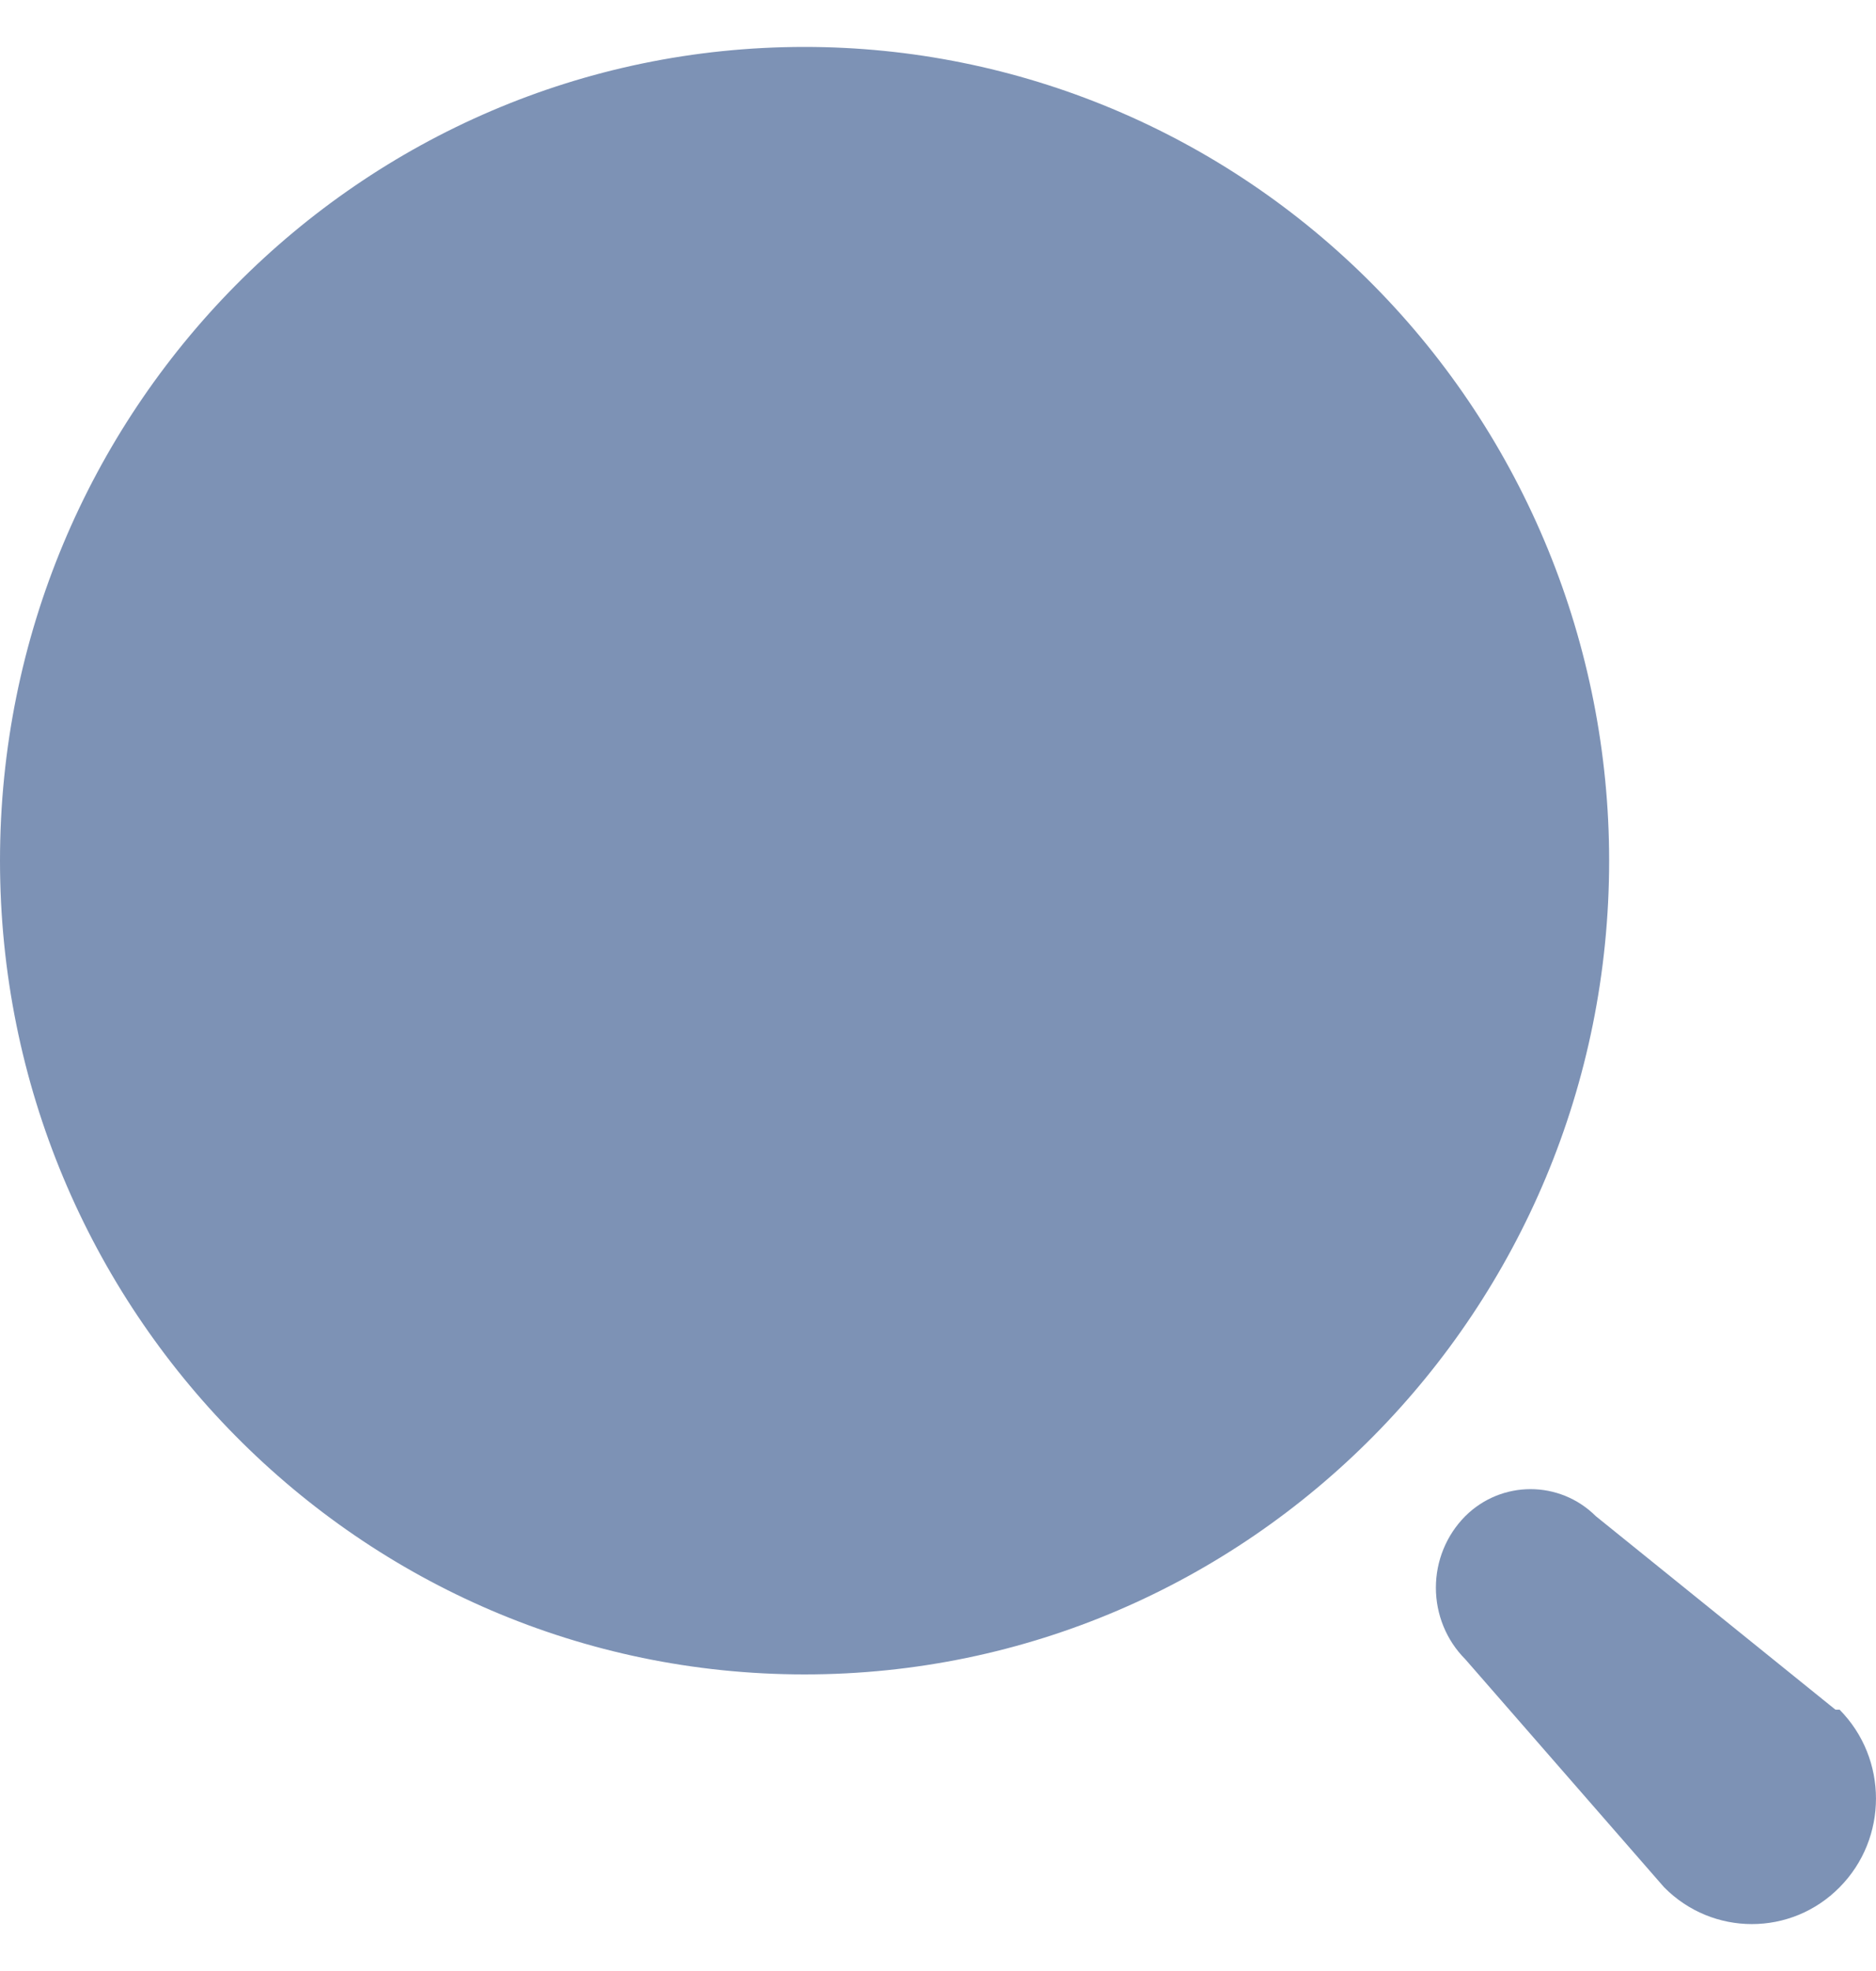 <svg width="20" height="21" viewBox="0 0 20 21" fill="none" xmlns="http://www.w3.org/2000/svg">
<path fill-rule="evenodd" clip-rule="evenodd" d="M0 9.17C0 4.382 3.84 0.5 8.578 0.5C10.853 0.5 13.034 1.413 14.643 3.039C16.252 4.665 17.155 6.871 17.155 9.17C17.155 13.958 13.315 17.84 8.578 17.84C3.84 17.84 0 13.958 0 9.17ZM17.013 16.154L19.568 18.216H19.612C20.129 18.739 20.129 19.586 19.612 20.108C19.096 20.631 18.258 20.631 17.741 20.108L15.621 17.678C15.42 17.477 15.308 17.202 15.308 16.916C15.308 16.63 15.42 16.356 15.621 16.154C16.007 15.77 16.627 15.77 17.013 16.154Z" fill="#7D92B5"/>
</svg>
